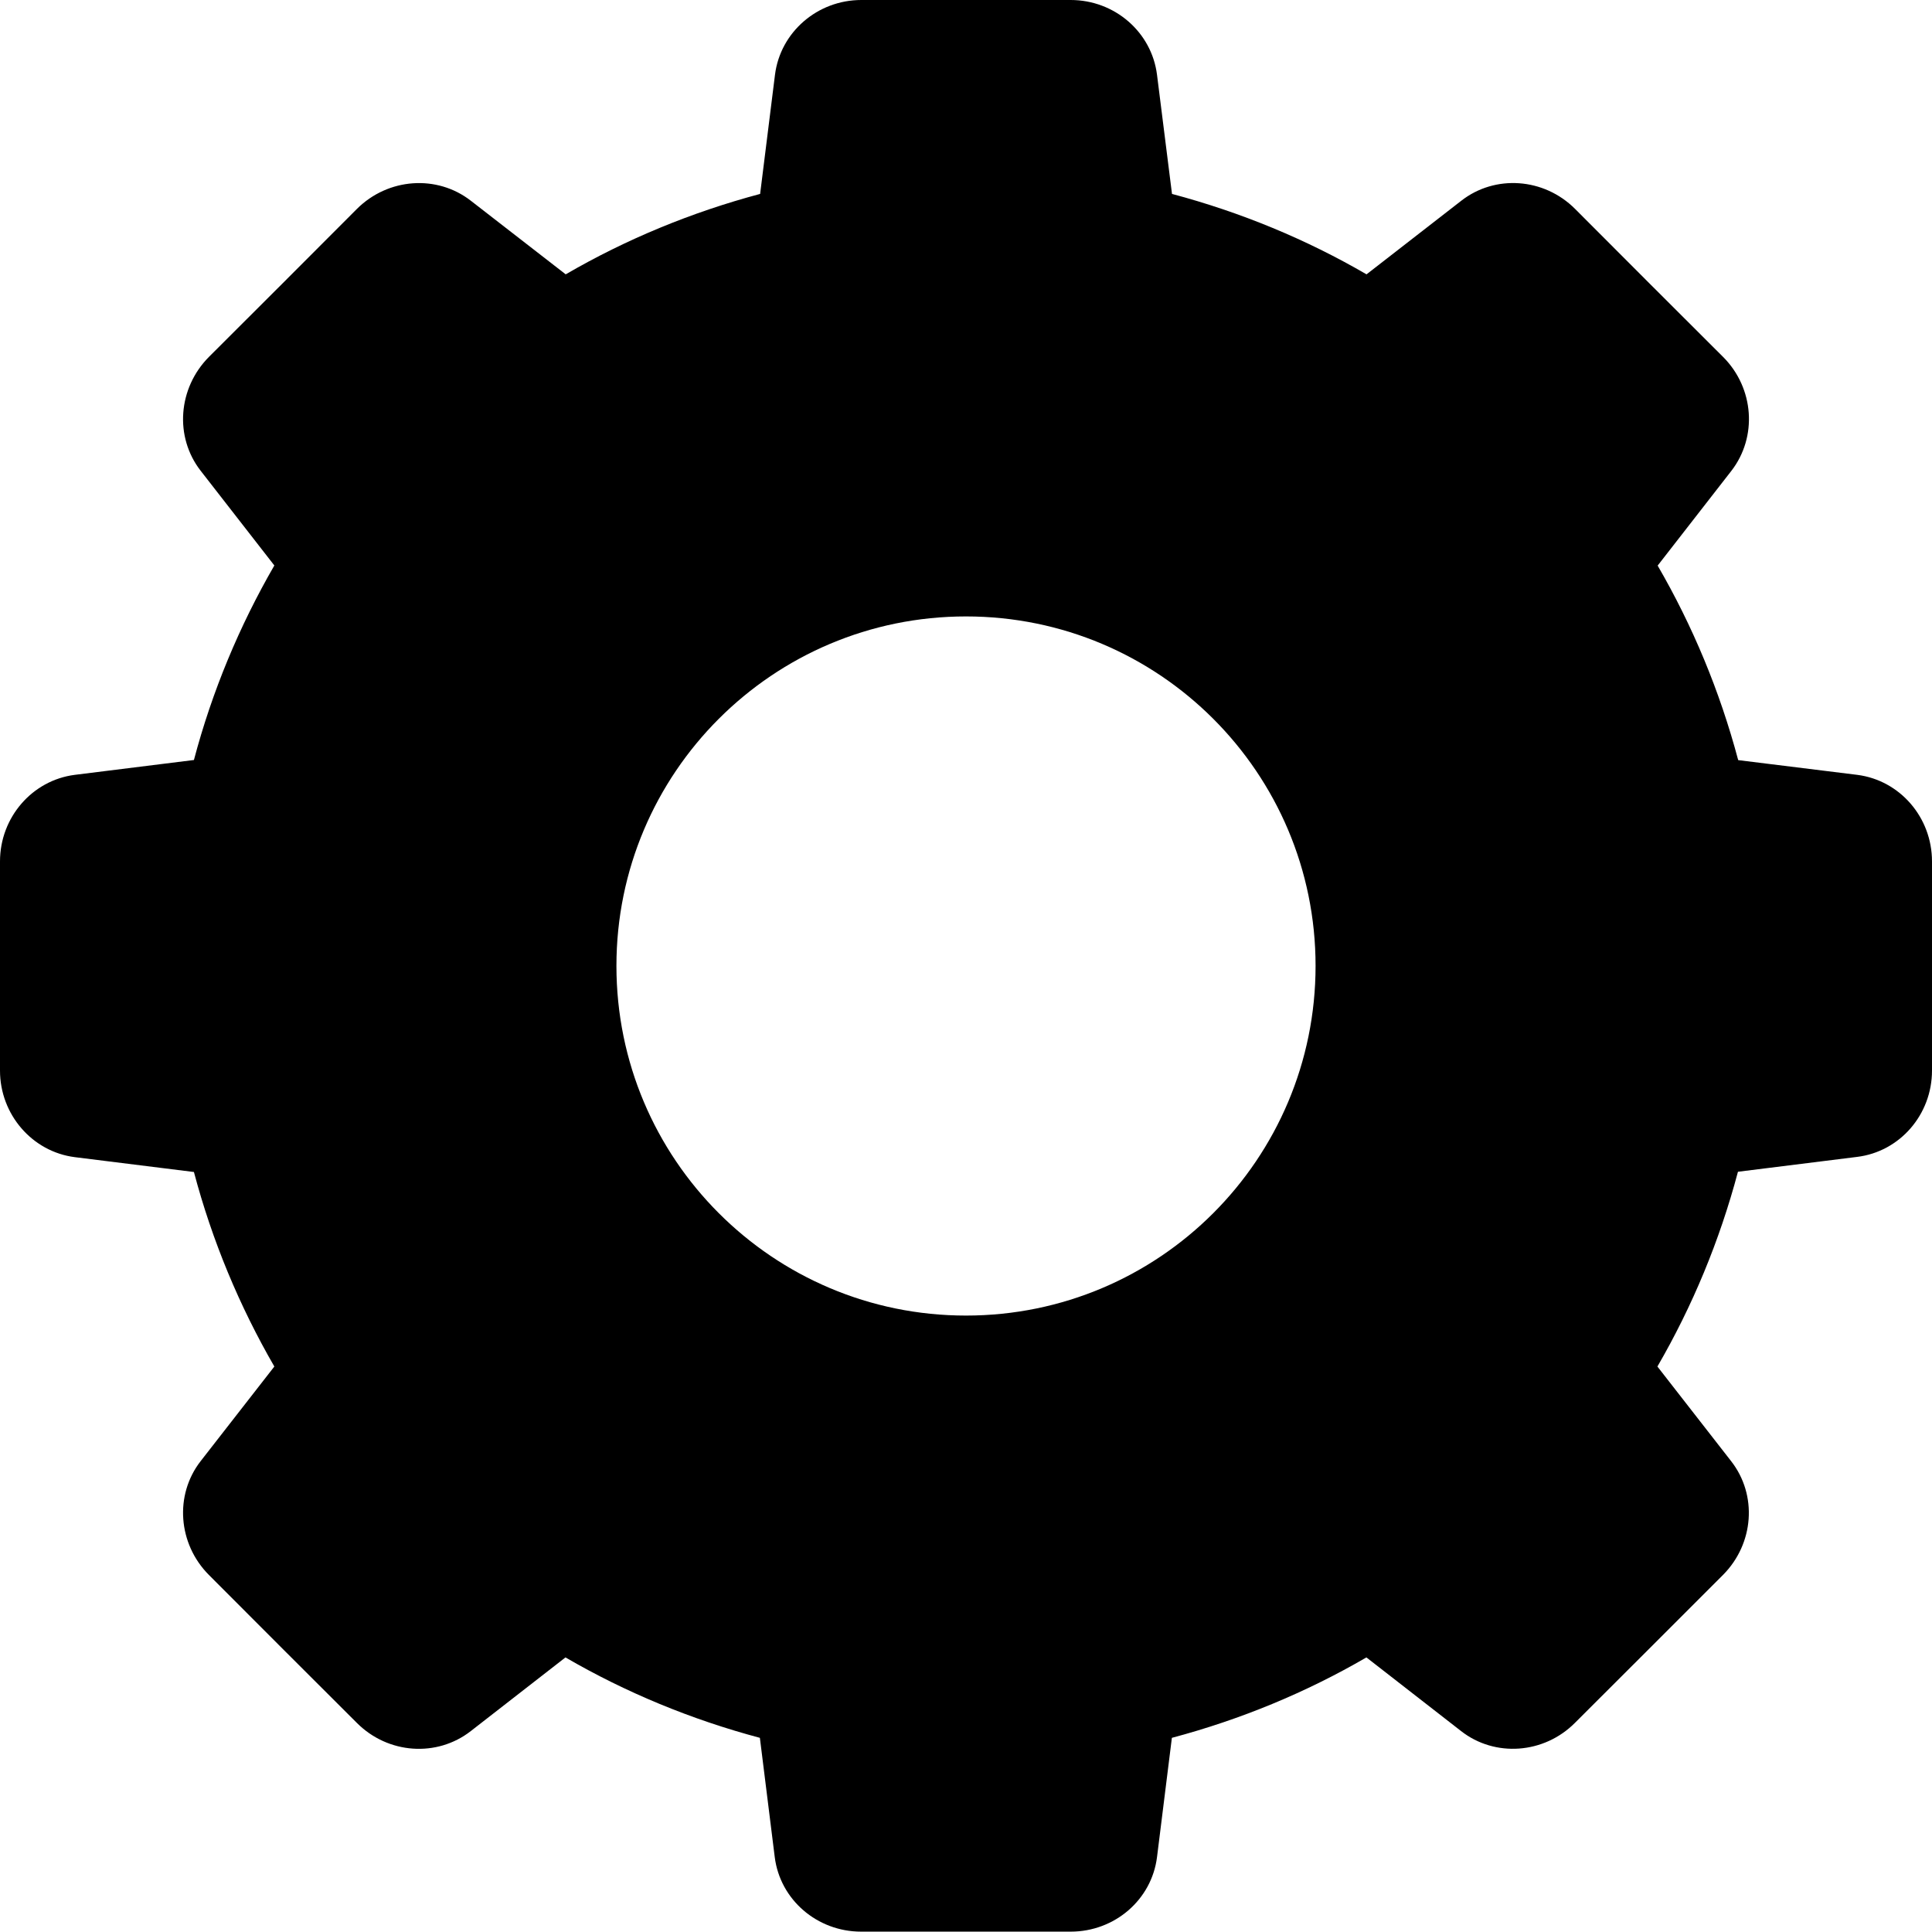 <?xml version="1.0" encoding="utf-8"?>
<!-- Generator: Adobe Illustrator 16.0.0, SVG Export Plug-In . SVG Version: 6.00 Build 0)  -->
<!DOCTYPE svg PUBLIC "-//W3C//DTD SVG 1.1//EN" "http://www.w3.org/Graphics/SVG/1.1/DTD/svg11.dtd">
<svg version="1.1" id="Layer_1" xmlns="http://www.w3.org/2000/svg" xmlns:xlink="http://www.w3.org/1999/xlink" x="0px" y="0px"
	 width="16px" height="15.999px" viewBox="0 0 16 15.999" enable-background="new 0 0 16 15.999" xml:space="preserve">
<path d="M15.381,6.417l-0.986-0.122c-0.152-0.571-0.377-1.111-0.667-1.611l0.61-0.784c0.218-0.281,0.189-0.686-0.067-0.943
	l-0.613-0.612L13.044,1.73c-0.258-0.258-0.663-0.286-0.943-0.067l-0.784,0.609c-0.499-0.29-1.04-0.514-1.611-0.666L9.582,0.62
	C9.538,0.266,9.231,0,8.867,0H8H7.133C6.77,0,6.462,0.266,6.418,0.62L6.295,1.606c-0.57,0.152-1.111,0.376-1.61,0.666L3.9,1.663
	C3.619,1.444,3.214,1.473,2.956,1.73L2.343,2.344L1.73,2.956C1.474,3.214,1.443,3.618,1.662,3.899l0.61,0.784
	c-0.289,0.5-0.515,1.04-0.666,1.611L0.619,6.417C0.267,6.462,0,6.769,0,7.134v0.865v0.867C0,9.23,0.267,9.538,0.619,9.583
	l0.987,0.123c0.151,0.57,0.377,1.111,0.666,1.611l-0.61,0.783c-0.219,0.281-0.188,0.686,0.068,0.943l0.612,0.613l0.613,0.612
	c0.258,0.259,0.663,0.287,0.944,0.068l0.784-0.61c0.499,0.29,1.04,0.514,1.61,0.666l0.123,0.987
	c0.044,0.354,0.352,0.618,0.715,0.618H8h0.867c0.364,0,0.671-0.264,0.715-0.618l0.123-0.987c0.571-0.152,1.112-0.376,1.611-0.666
	l0.784,0.61c0.28,0.219,0.686,0.19,0.943-0.068l0.613-0.612l0.613-0.613c0.257-0.258,0.287-0.662,0.067-0.943l-0.61-0.783
	c0.29-0.5,0.515-1.041,0.667-1.613l0.986-0.123C15.734,9.538,16,9.23,16,8.866V7.999V7.134C16,6.769,15.734,6.462,15.381,6.417
	 M8,10.895c-1.599,0-2.895-1.296-2.895-2.896c0-1.598,1.296-2.894,2.895-2.894c1.6,0,2.895,1.296,2.895,2.894
	C10.895,9.599,9.6,10.895,8,10.895"/>
</svg>
